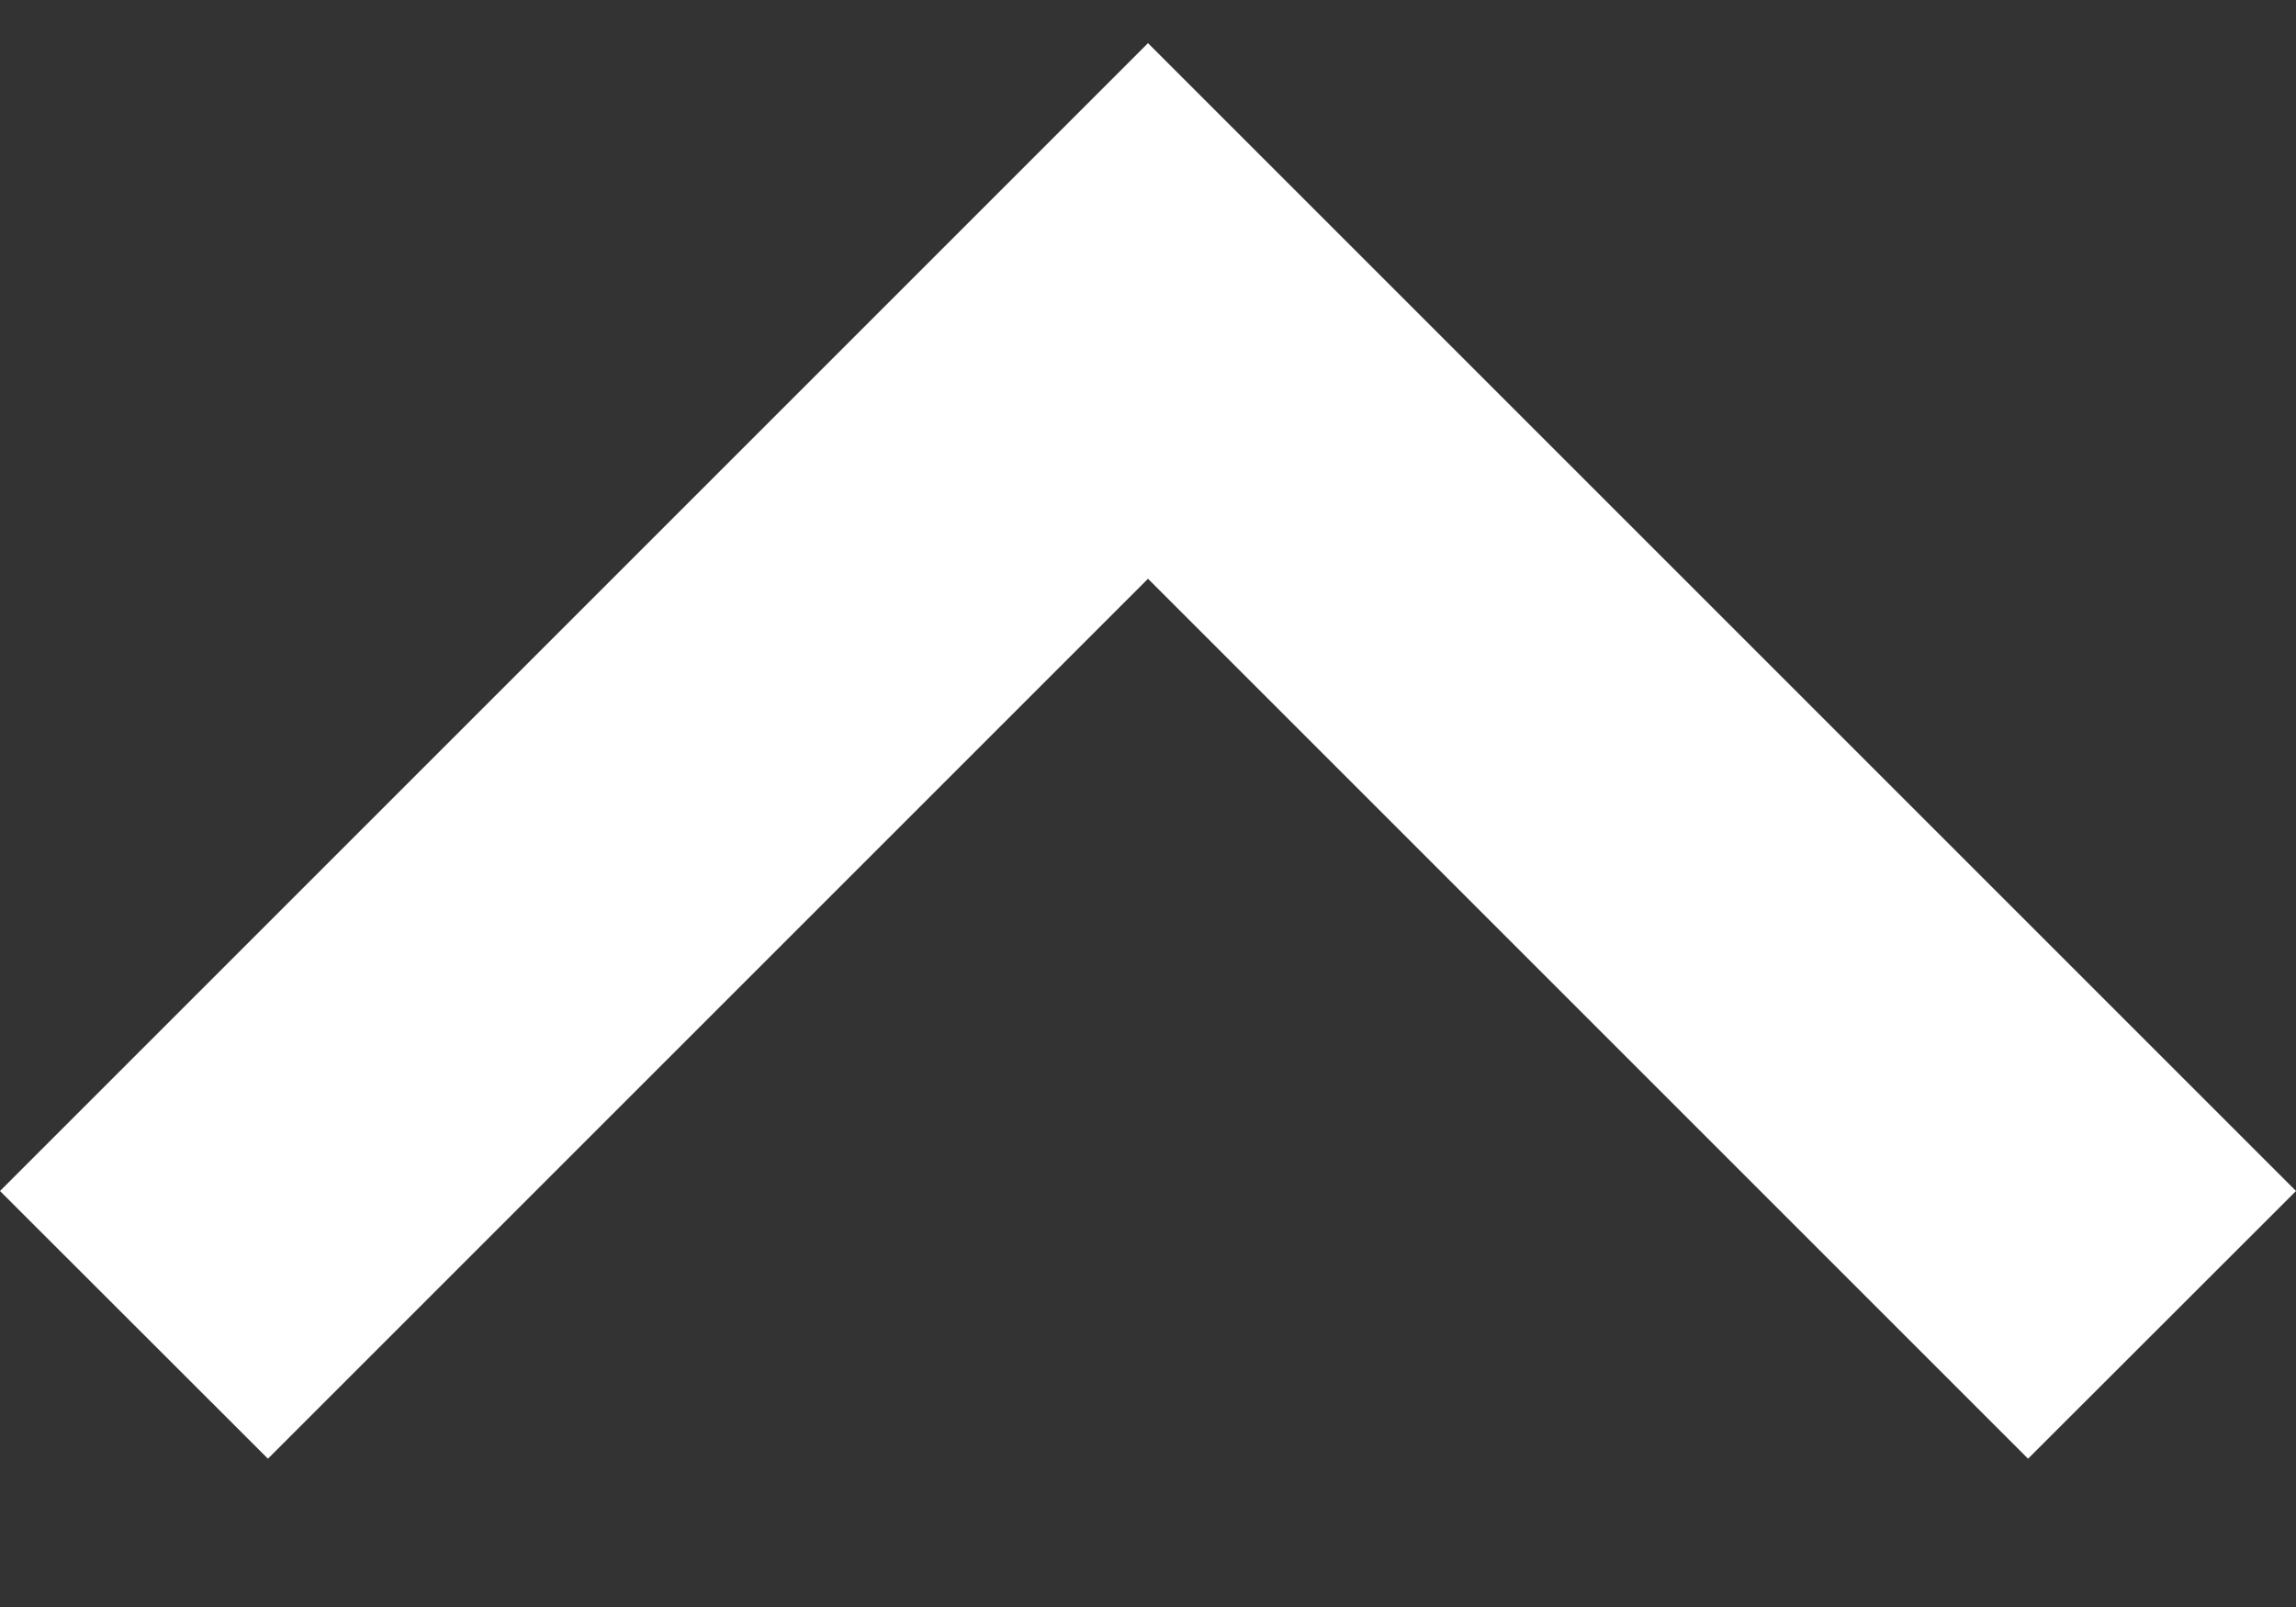 <svg width="10" height="7" viewBox="0 0 10 7" fill="none" xmlns="http://www.w3.org/2000/svg" >
<rect x="0" y="0" width="10" height="7" fill="#333333" stroke="none"/>
<path d="M5 0.188L0 5.188L1.167 6.354L5 2.521L8.833 6.354L10 5.188L5 0.188Z" fill="white"/>
</svg>

